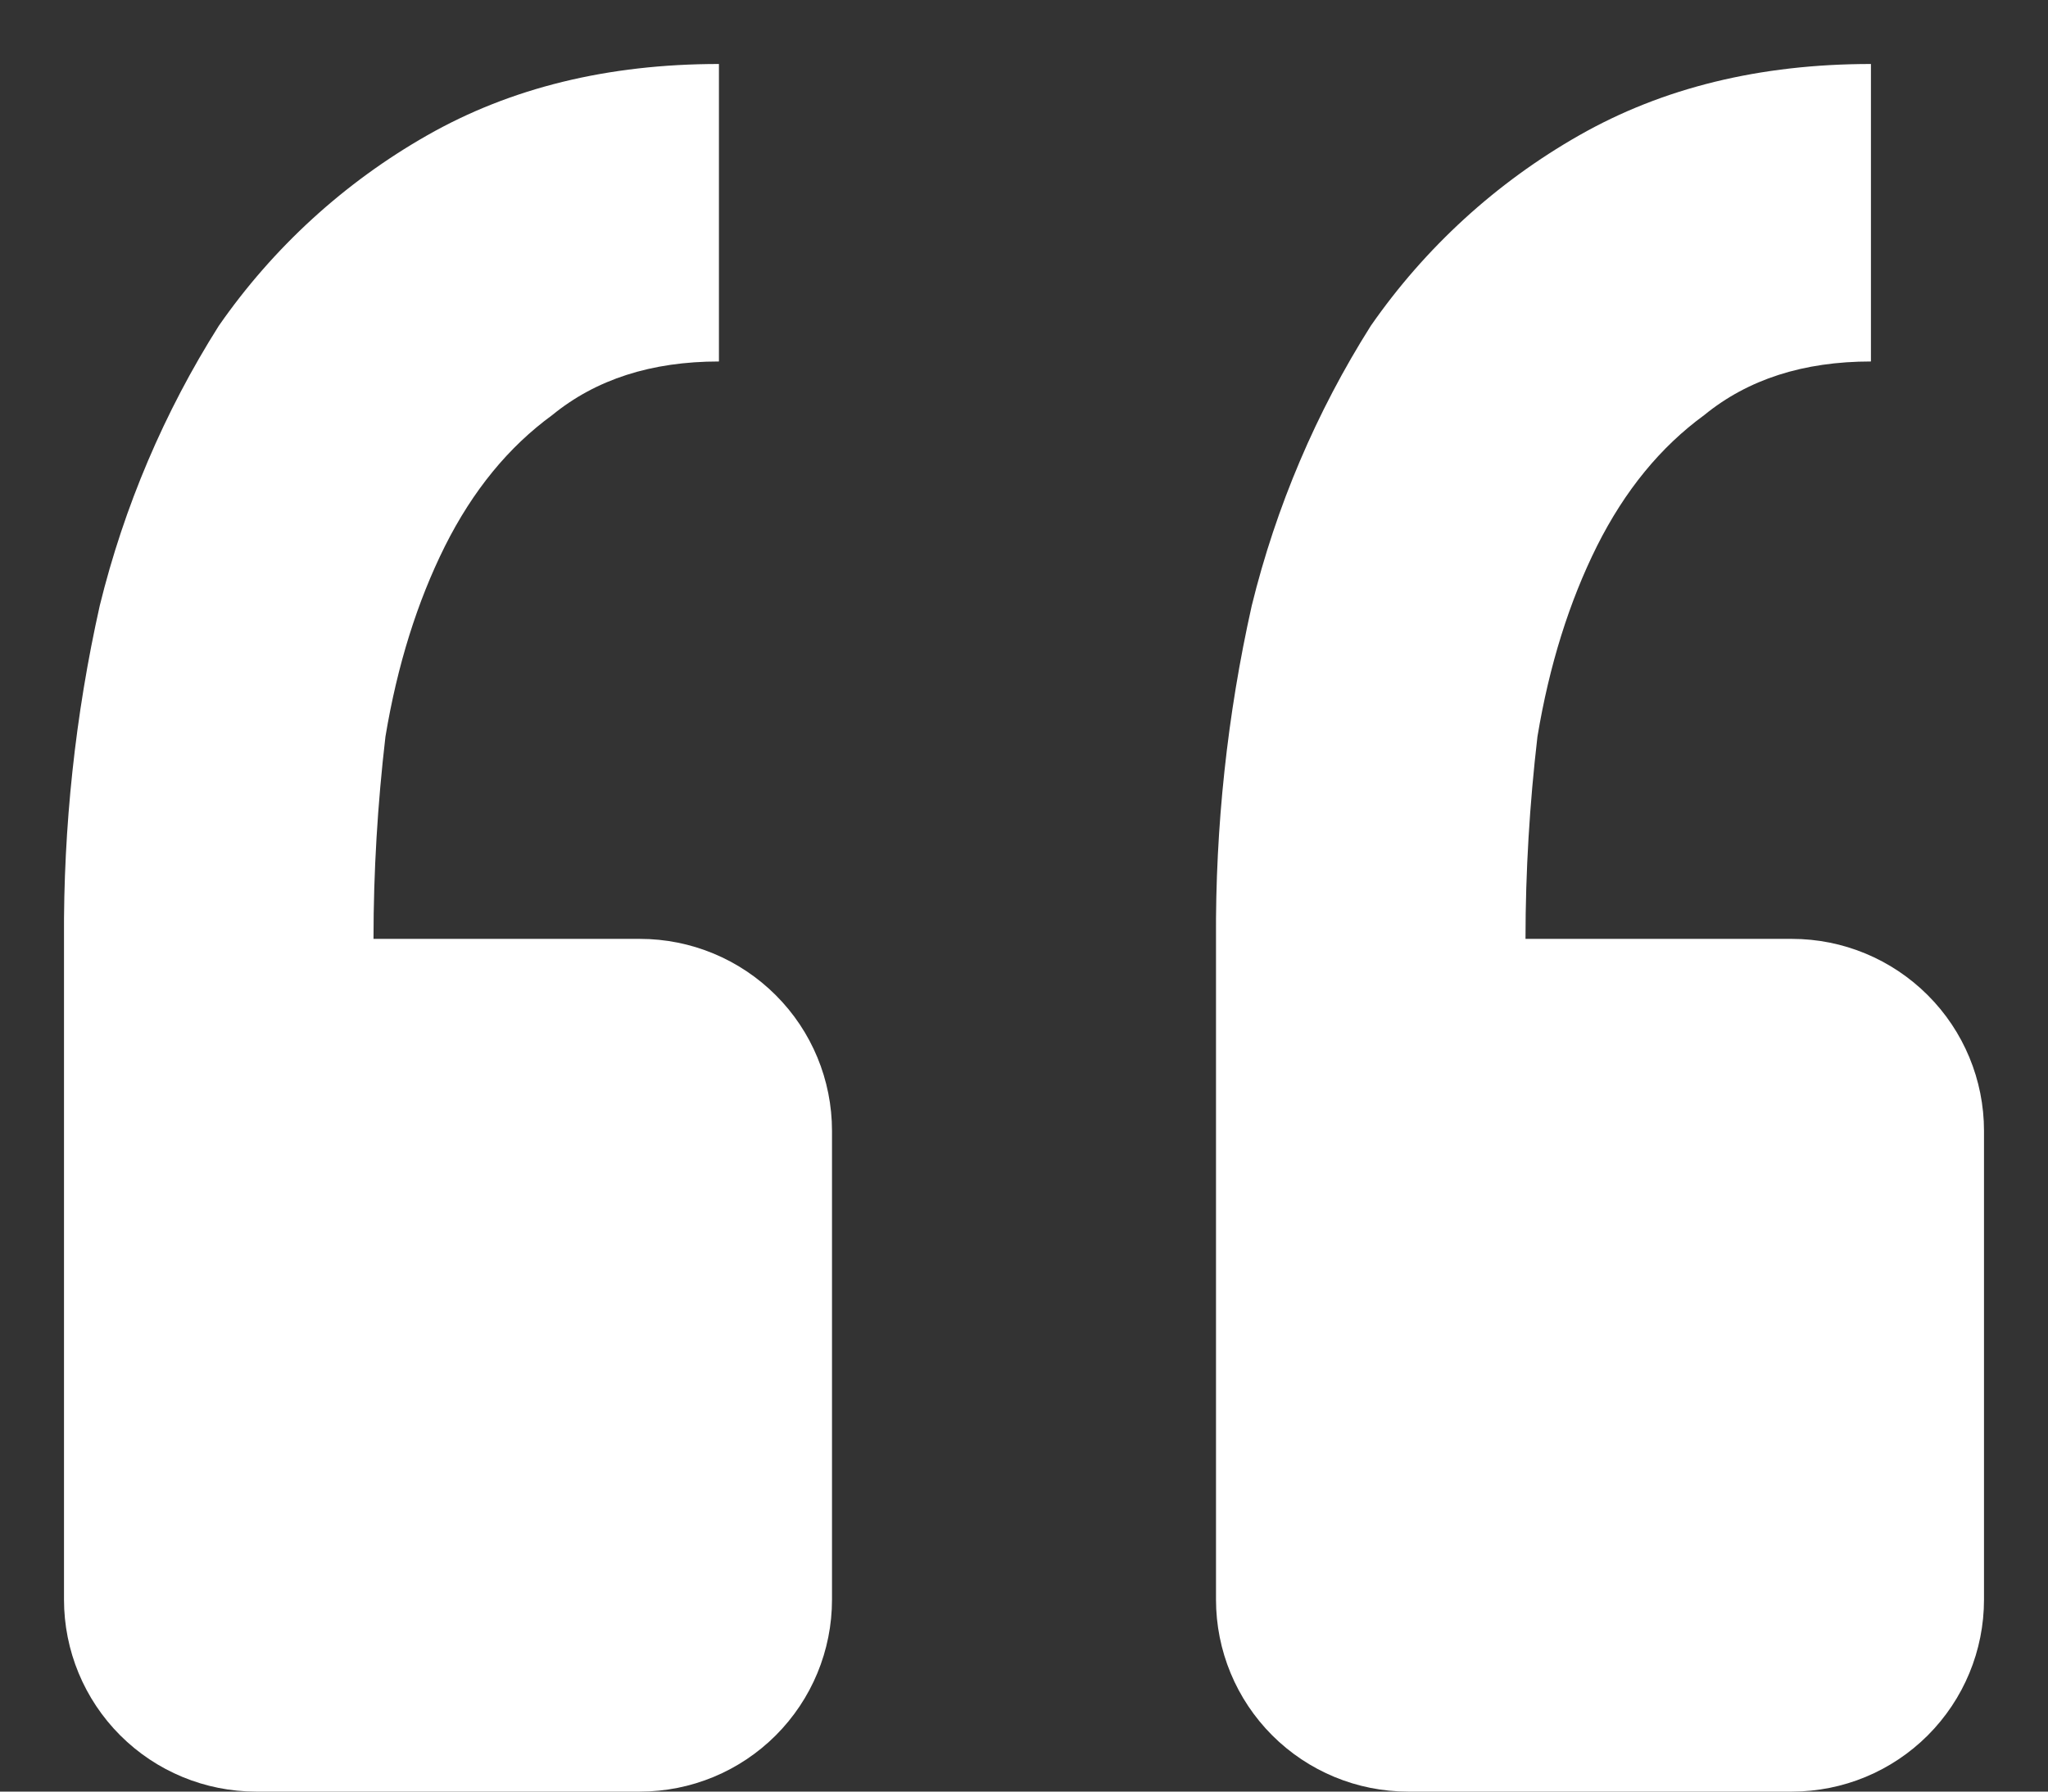 <svg width="24" height="21" viewBox="0 0 24 21" fill="none" xmlns="http://www.w3.org/2000/svg">
<rect x="0" y="0" width="24" height="21" fill="#333333" stroke="none"/>
<path d="M21 21C21.597 21 22.169 20.763 22.591 20.341C23.013 19.919 23.25 19.347 23.25 18.75V13.255C23.25 12.659 23.013 12.086 22.591 11.665C22.169 11.243 21.597 11.005 21 11.005H17.877C17.877 10.216 17.925 9.424 18.017 8.634C18.156 7.797 18.39 7.052 18.714 6.402C19.041 5.75 19.459 5.239 19.972 4.865C20.483 4.447 21.133 4.237 21.925 4.237V0.75C20.622 0.75 19.484 1.029 18.505 1.587C17.535 2.139 16.701 2.902 16.064 3.819C15.425 4.83 14.954 5.938 14.669 7.099C14.382 8.381 14.242 9.692 14.25 11.005V18.75C14.25 19.347 14.487 19.919 14.909 20.341C15.331 20.763 15.904 21 16.5 21H21ZM7.5 21C8.097 21 8.669 20.763 9.091 20.341C9.513 19.919 9.75 19.347 9.75 18.75V13.255C9.75 12.659 9.513 12.086 9.091 11.665C8.669 11.243 8.097 11.005 7.5 11.005H4.377C4.377 10.216 4.425 9.424 4.517 8.634C4.656 7.797 4.89 7.052 5.214 6.402C5.541 5.75 5.959 5.239 6.472 4.865C6.983 4.447 7.633 4.237 8.425 4.237V0.75C7.122 0.75 5.984 1.029 5.005 1.587C4.035 2.139 3.201 2.902 2.564 3.819C1.925 4.83 1.454 5.938 1.169 7.099C0.882 8.381 0.742 9.692 0.75 11.005V18.75C0.75 19.347 0.987 19.919 1.409 20.341C1.831 20.763 2.404 21 3 21H7.5Z" fill="white"/>
</svg>
